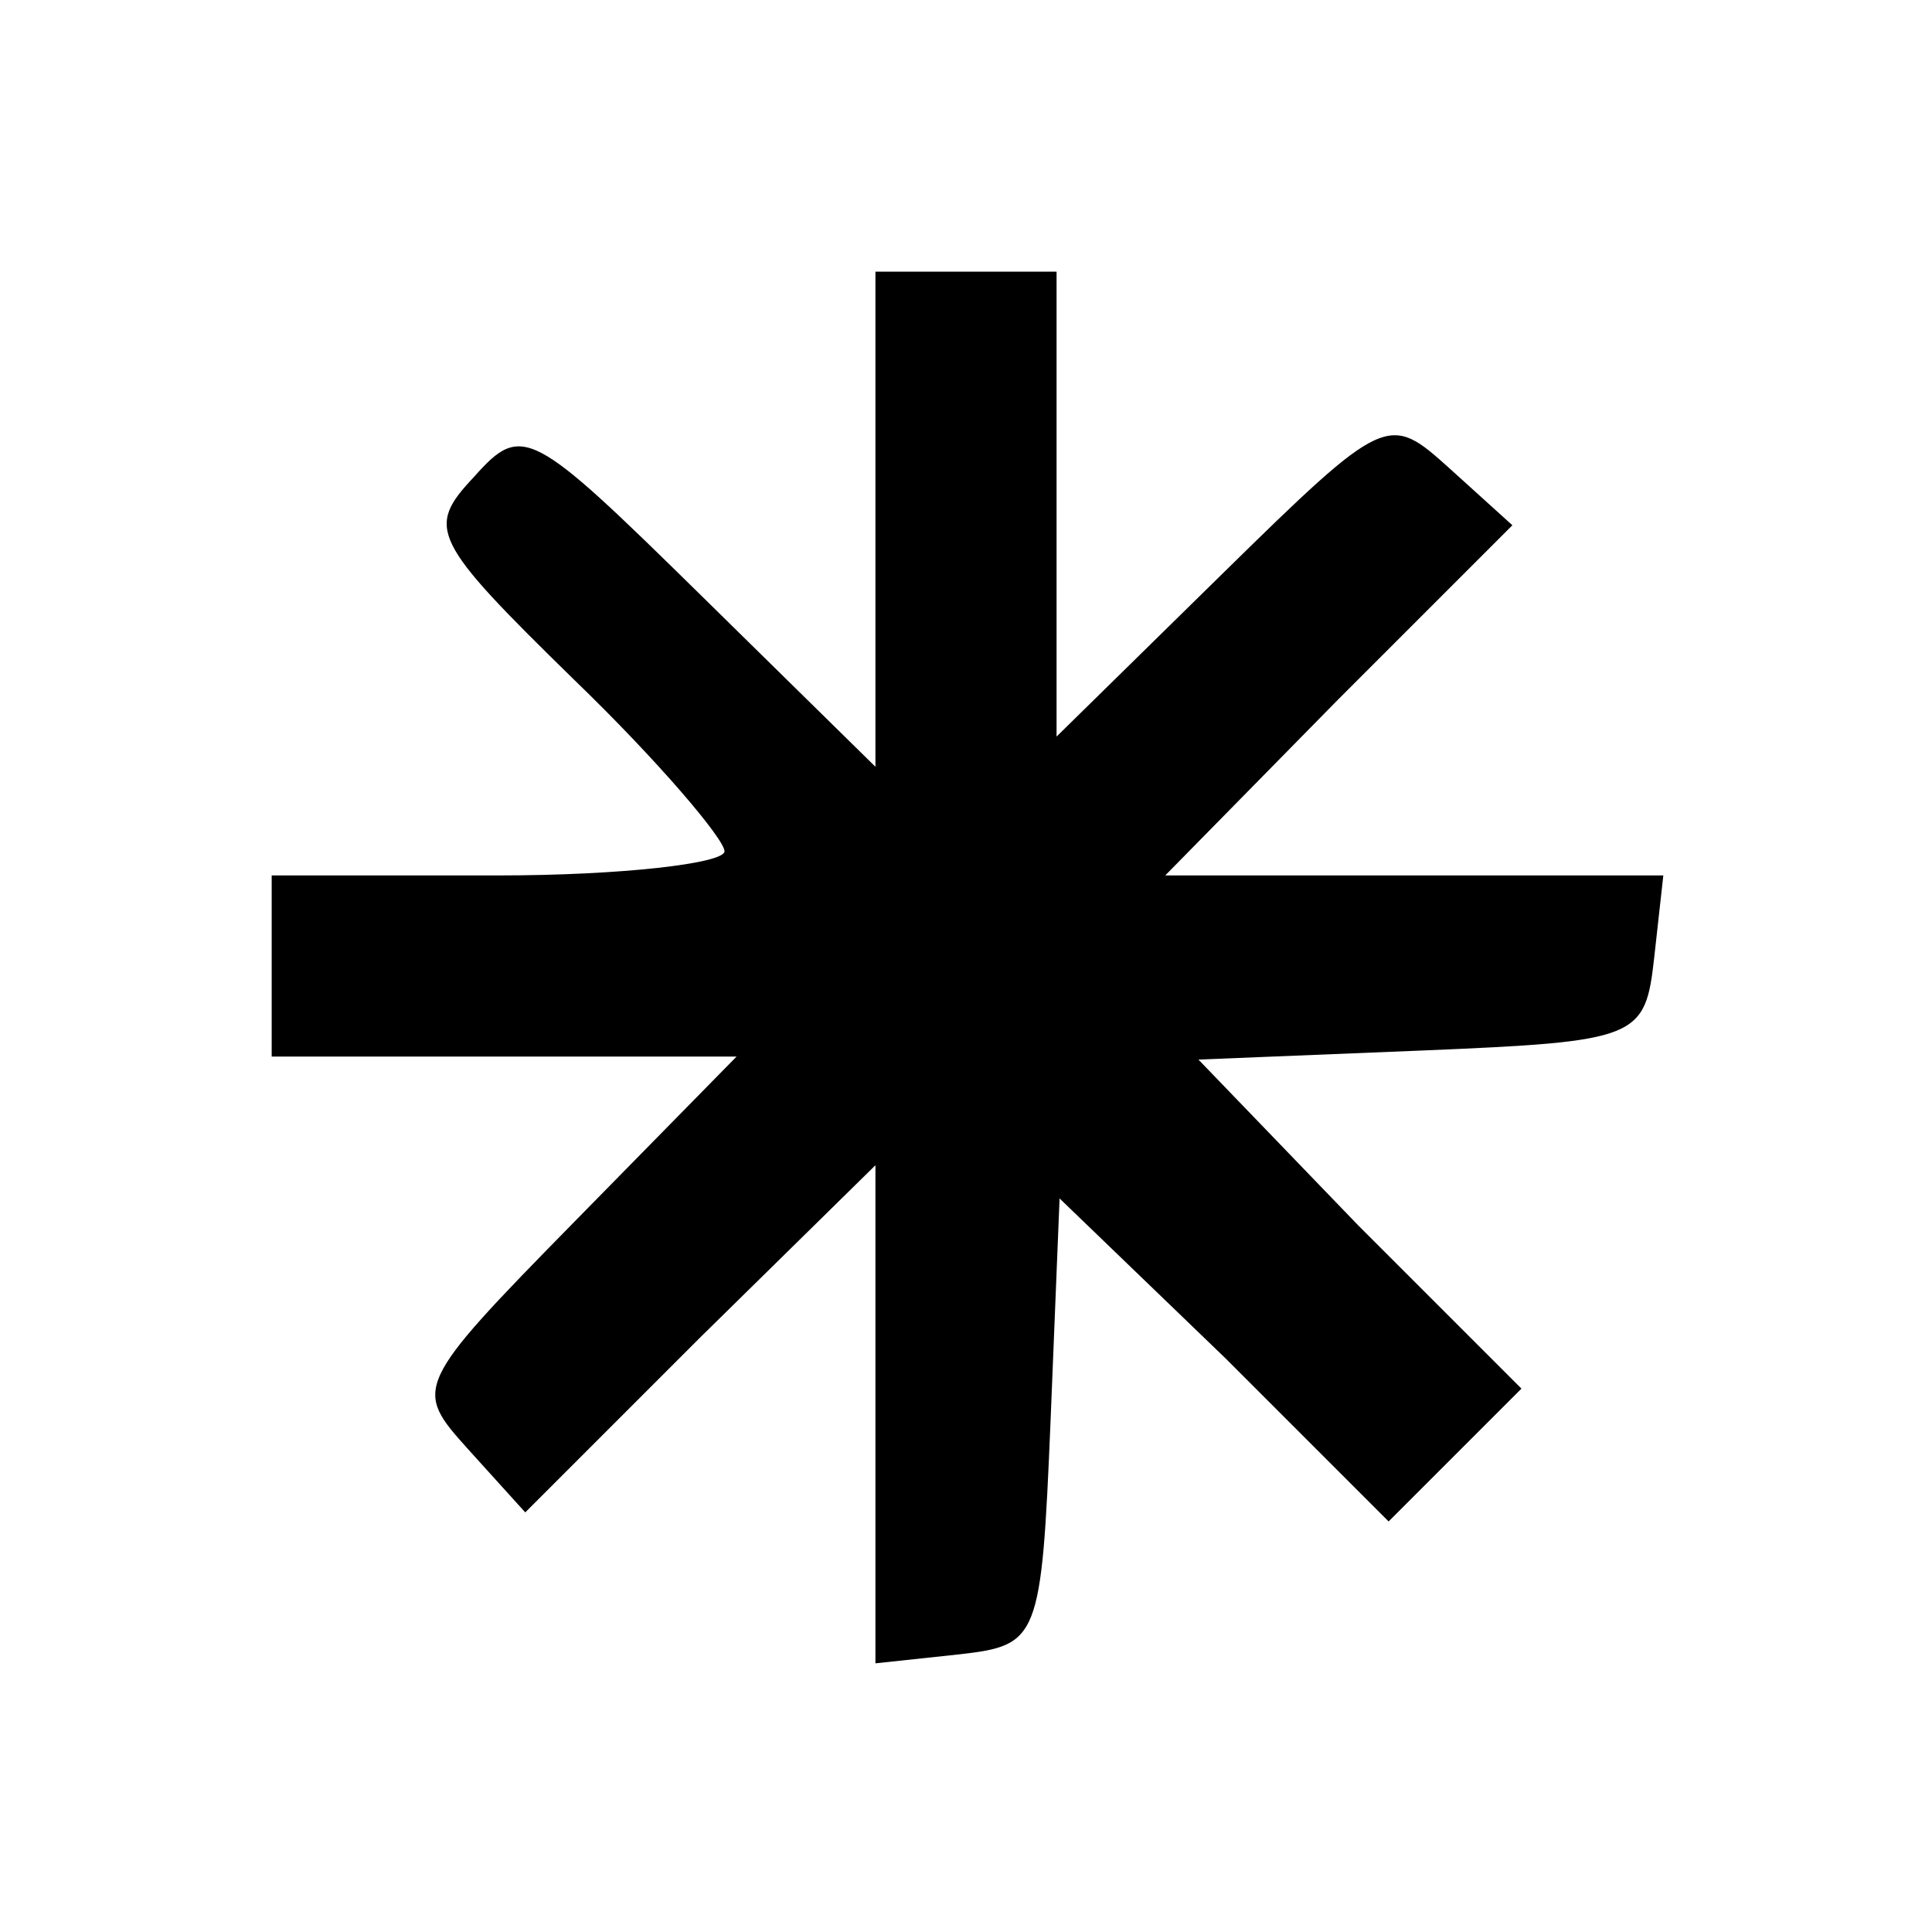 <?xml version="1.0" standalone="no"?>
<!DOCTYPE svg PUBLIC "-//W3C//DTD SVG 20010904//EN"
 "http://www.w3.org/TR/2001/REC-SVG-20010904/DTD/svg10.dtd">
<svg version="1.0" xmlns="http://www.w3.org/2000/svg"
 width="64pt" height="64pt" viewBox="0 0 64 64"
 preserveAspectRatio="xMidYMid meet">

<g transform="translate(0,64) scale(0.1,-0.1)"
fill="#000000" stroke="none">
<path d="M290 468 l0 -82 -58 57 c-56 55 -59 57 -75 39 -16 -17 -14 -21 33
-67 28 -27 50 -53 50 -57 0 -4 -34 -8 -75 -8 l-75 0 0 -30 0 -30 77 0 77 0
-54 -55 c-53 -54 -53 -55 -35 -75 l19 -21 58 58 58 57 0 -82 0 -83 28 3 c26 3
27 5 30 77 l3 74 55 -53 54 -54 22 22 22 22 -54 54 -53 55 74 3 c72 3 74 4 77
31 l3 27 -83 0 -82 0 57 58 58 58 -21 19 c-20 18 -21 18 -75 -35 l-55 -54 0
77 0 77 -30 0 -30 0 0 -82z"/>
</g>
</svg>
